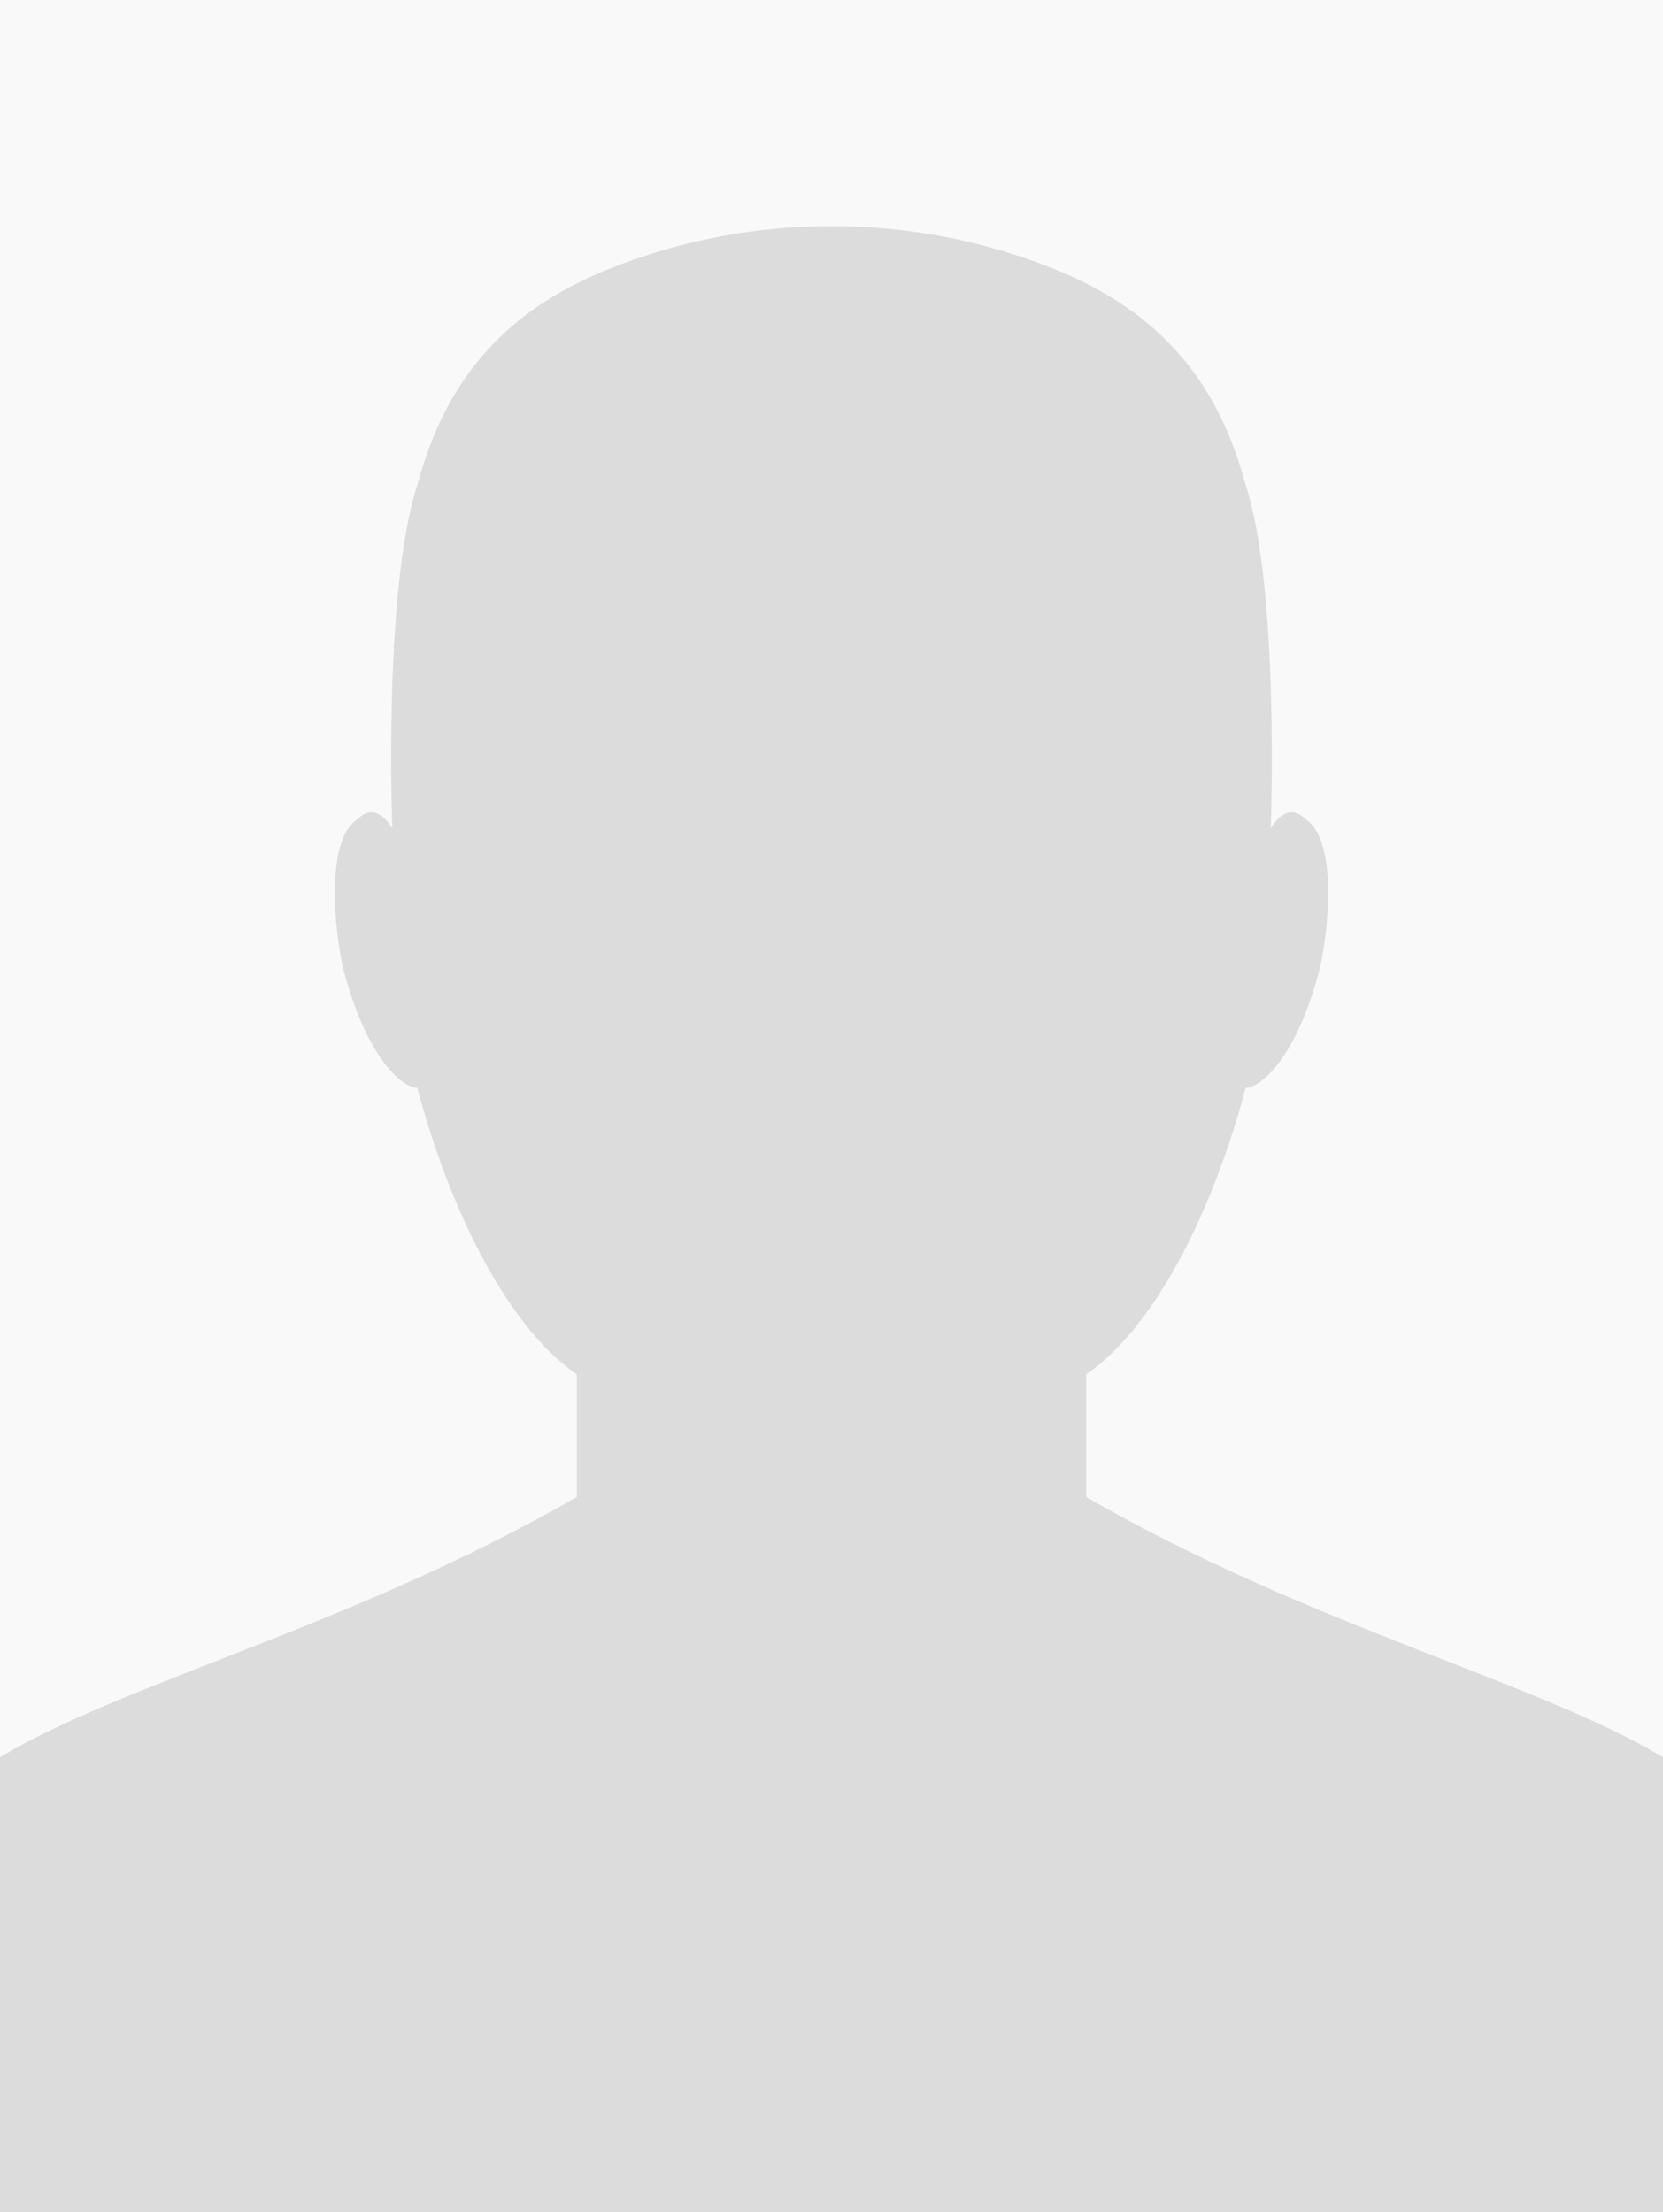 <svg width="103" height="137" viewBox="0 0 103 137" fill="none" xmlns="http://www.w3.org/2000/svg">
<rect width="103" height="137" fill="#F9F9F9"/>
<path d="M0 108.823C7.876 104.109 21.772 100.744 35.726 92.708V85.122C31.026 81.858 27.61 74.033 25.848 67.375C25.05 67.375 22.896 65.859 21.38 60.449C20.807 58.505 19.988 52.101 22.142 50.73C22.918 49.932 23.701 50.317 24.296 51.303C24.296 51.303 23.723 36.407 25.877 29.945C27.523 23.852 30.939 19.385 37.691 16.665C46.525 13.112 56.475 13.112 65.309 16.665C72.061 19.385 75.477 23.852 77.123 29.945C79.277 36.399 78.704 51.303 78.704 51.303C79.299 50.317 80.075 49.932 80.858 50.73C83.012 52.101 82.193 58.498 81.62 60.449C80.104 65.852 77.95 67.375 77.152 67.375C75.39 74.033 71.974 81.858 67.274 85.122V92.708C81.228 100.744 95.131 104.109 103 108.823V137H0V108.823Z" fill="#DCDCDC"/>
</svg>
